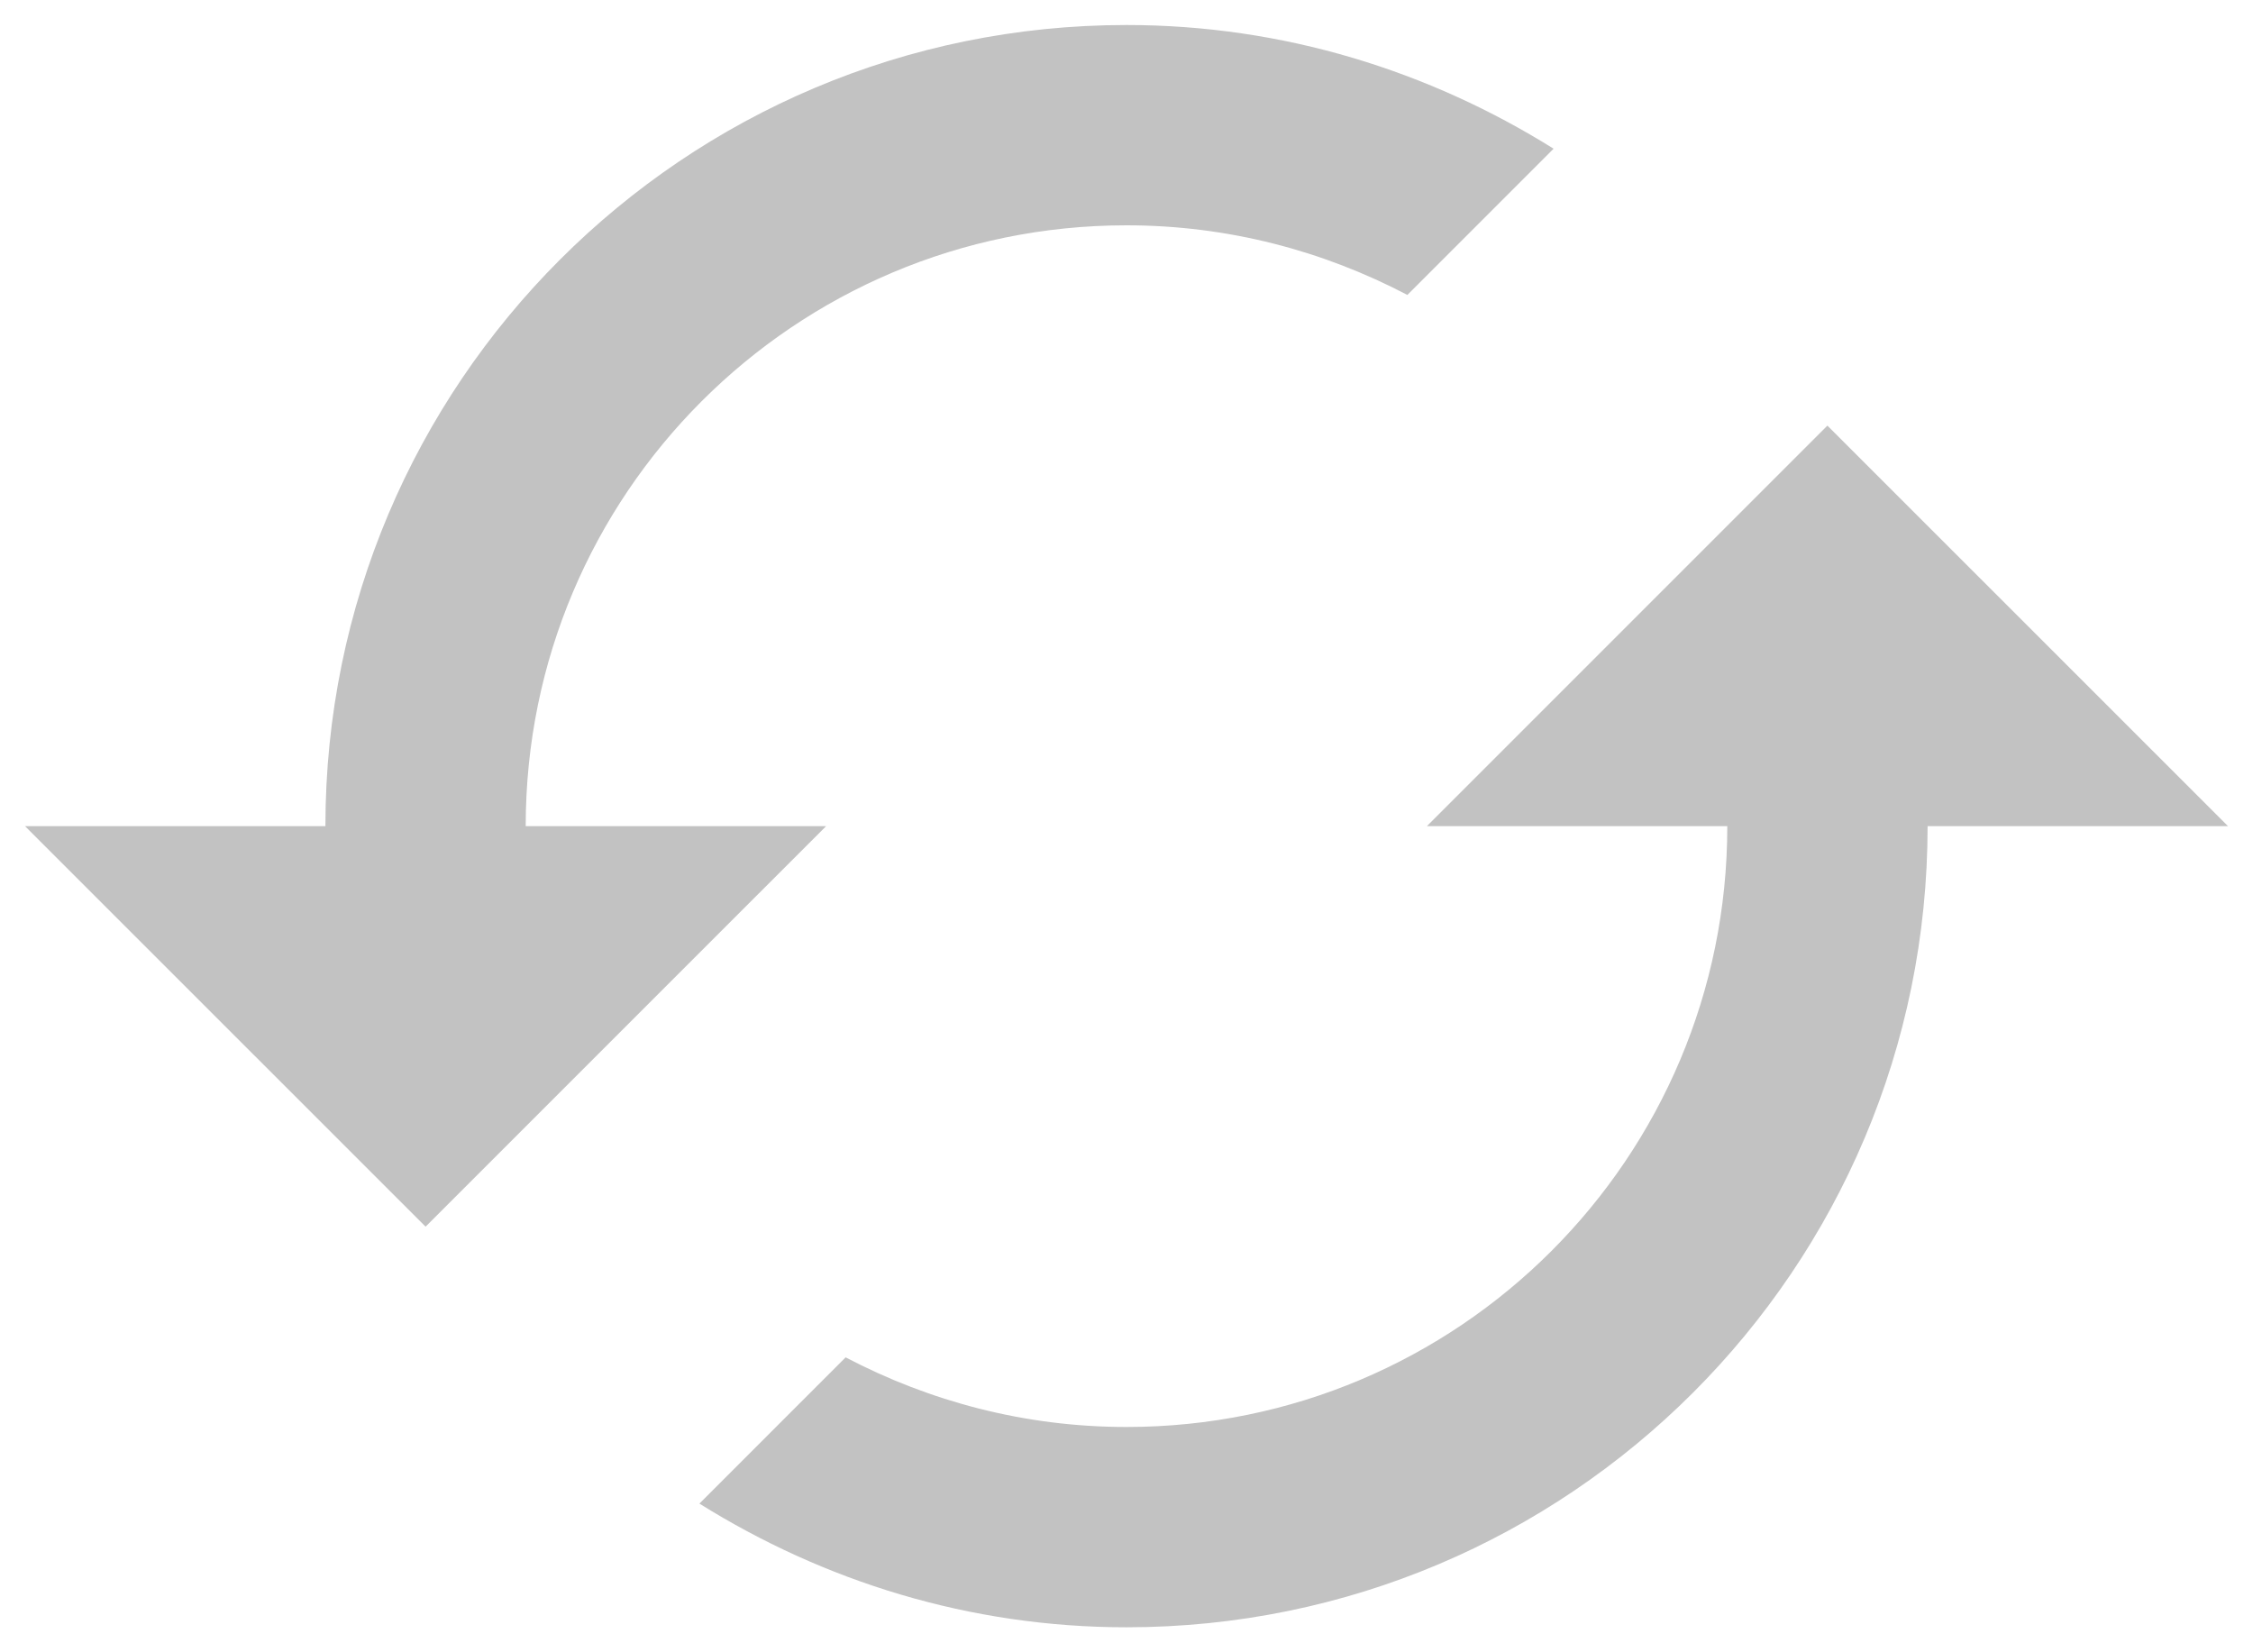 <?xml version="1.0" encoding="UTF-8" standalone="no"?>
<svg width="30px" height="22px" viewBox="0 0 30 22" version="1.1" xmlns="http://www.w3.org/2000/svg" xmlns:xlink="http://www.w3.org/1999/xlink">
    <!-- Generator: Sketch 39.1 (31720) - http://www.bohemiancoding.com/sketch -->
    <title>ic_cached_48px copy</title>
    <desc>Created with Sketch.</desc>
    <defs></defs>
    <g id="App-2" stroke="none" stroke-width="1" fill="none" fill-rule="evenodd">
        <g id="Test-1" transform="translate(-314, -60)">
            <g id="ic_cached_48px-copy" transform="translate(313, 55)">
                <path d="M25.333,10.667 L20,16 L24,16 C24,20.42 20.42,24 16,24 C14.647,24 13.38,23.66 12.26,23.073 L10.313,25.02 C11.967,26.053 13.907,26.667 16,26.667 C21.893,26.667 26.667,21.893 26.667,16 L30.667,16 L25.333,10.667 L25.333,10.667 Z M8,16 C8,11.58 11.58,8 16,8 C17.353,8 18.62,8.34 19.74,8.927 L21.687,6.98 C20.033,5.947 18.093,5.333 16,5.333 C10.107,5.333 5.333,10.107 5.333,16 L1.333,16 L6.667,21.333 L12,16 L8,16 L8,16 Z" id="Shape" fill="#C2C2C2"></path>
                <polygon id="Shape" points="0 0 32 0 32 32 0 32"></polygon>
            </g>
        </g>
    </g>
</svg>